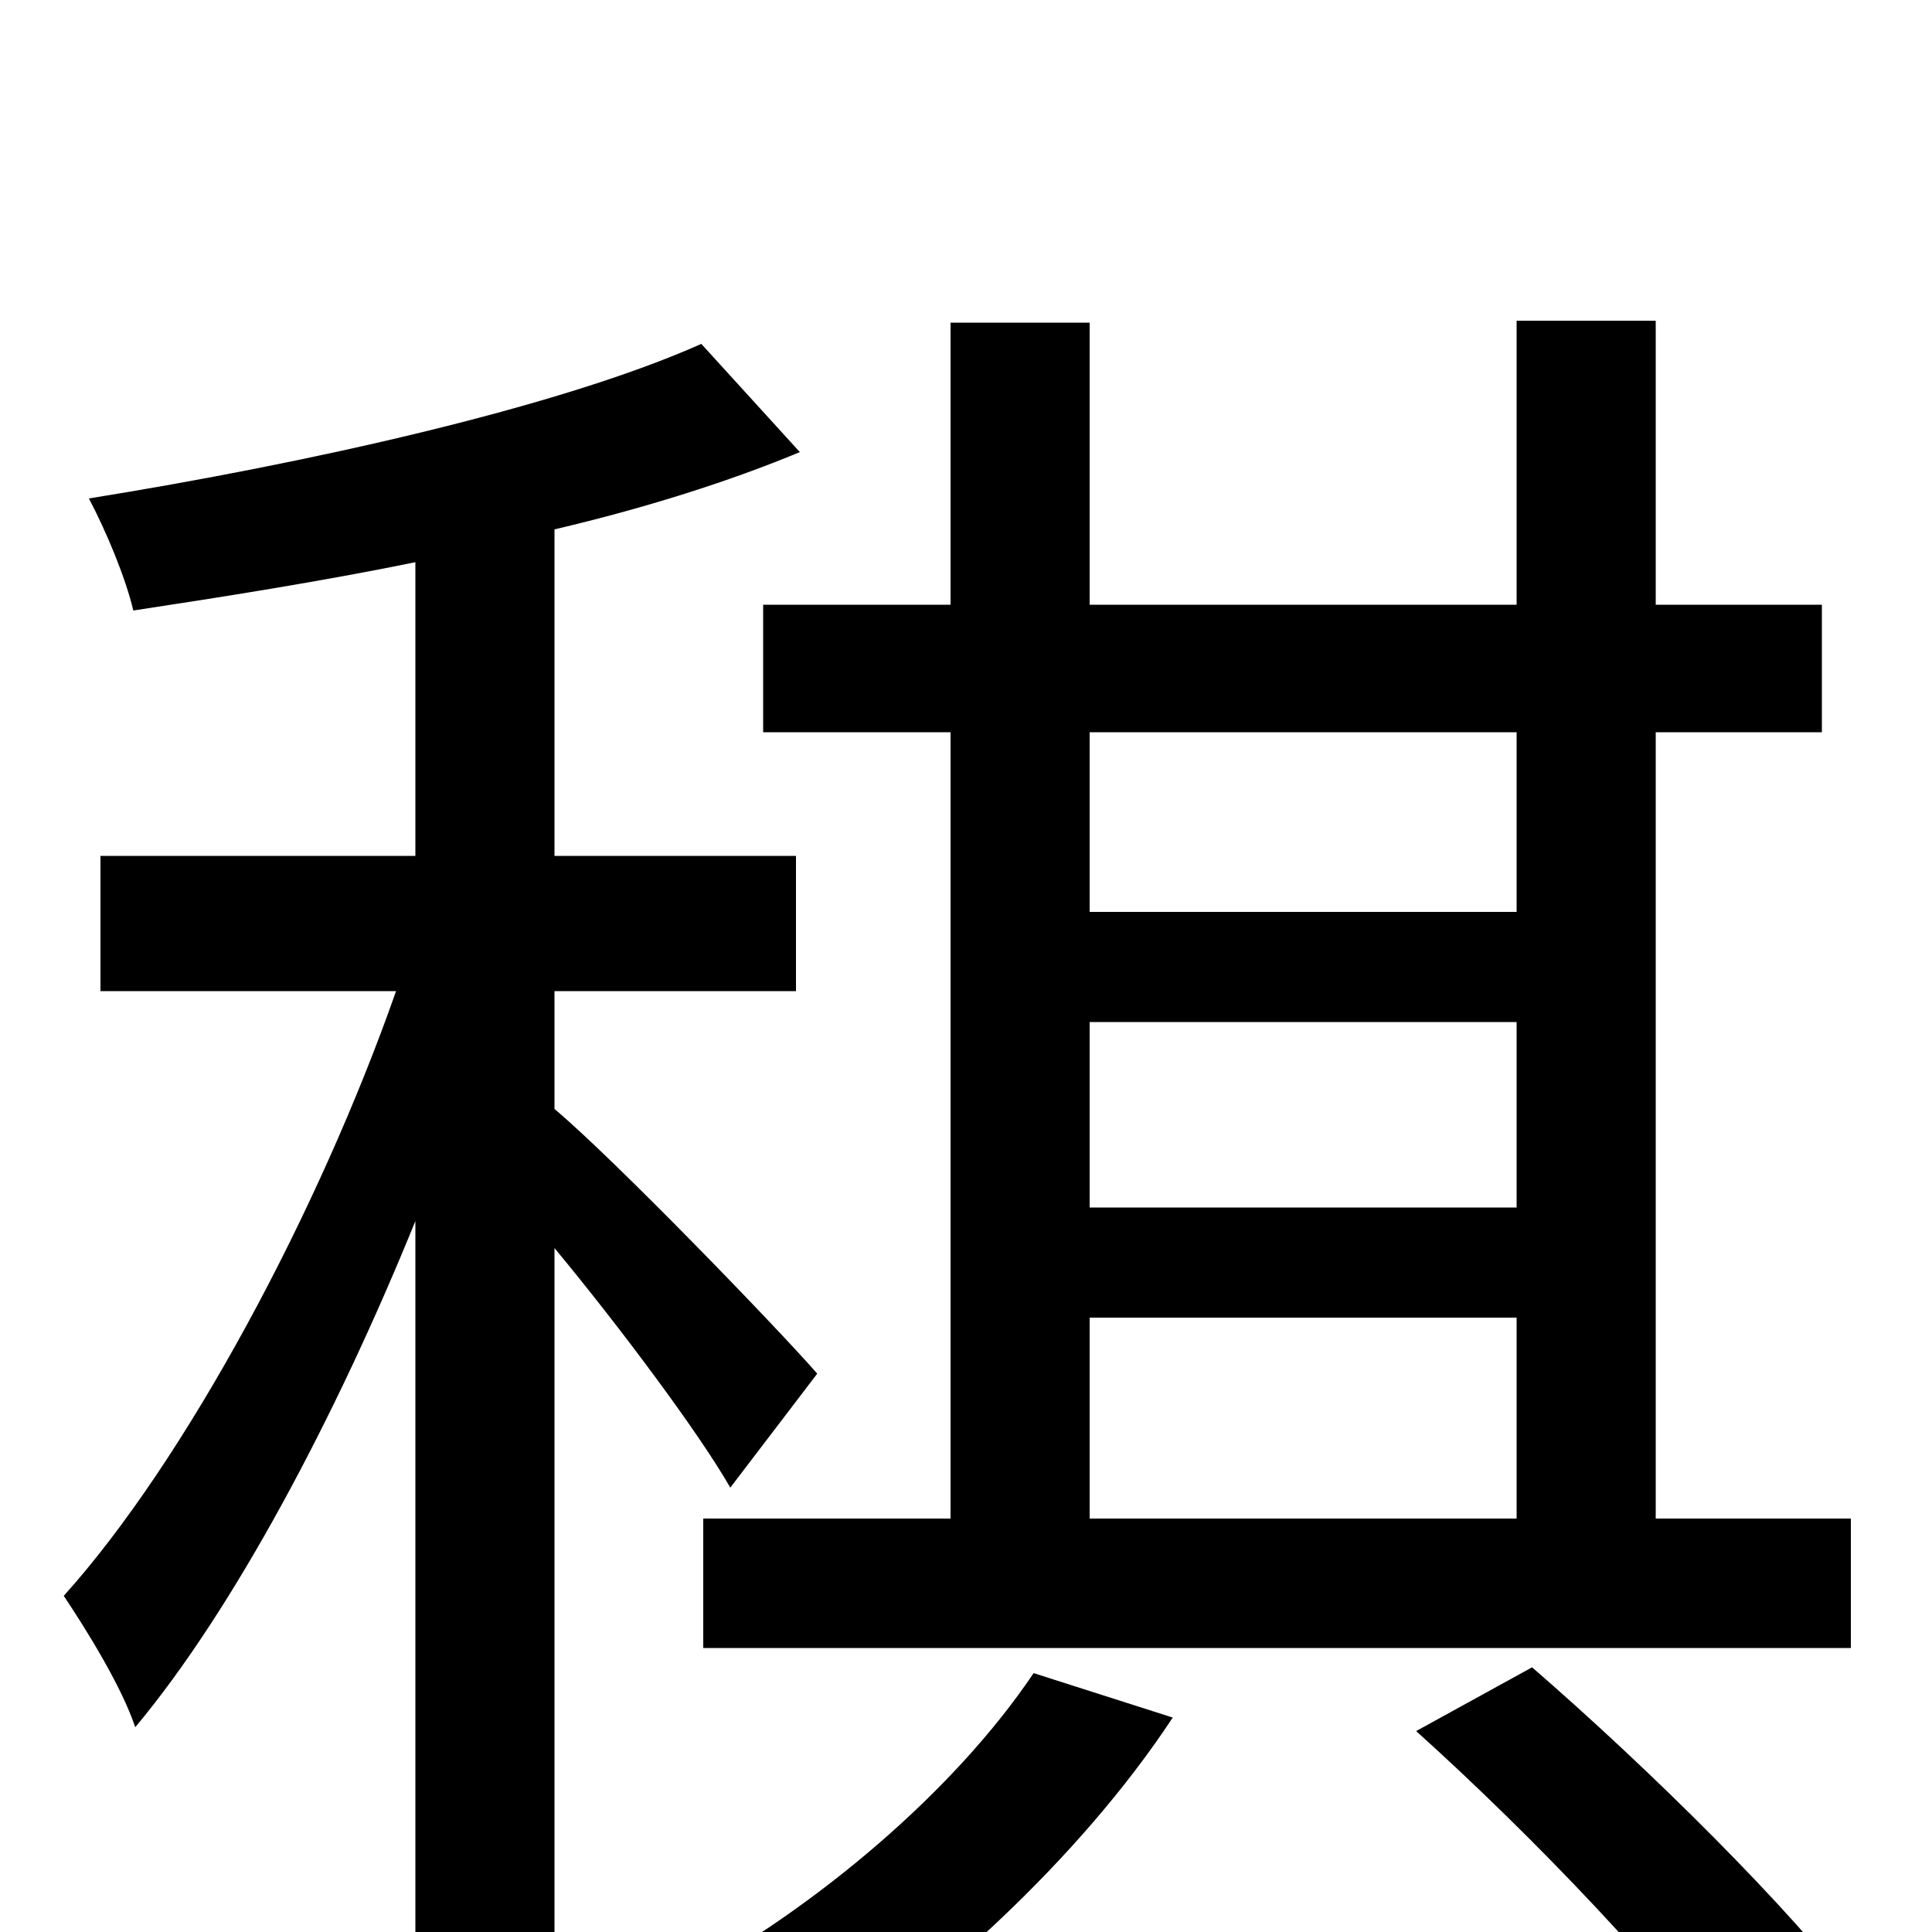 <svg xmlns="http://www.w3.org/2000/svg" viewBox="0 -1000 1000 1000">
	<path fill="#000000" d="M785 -621V-528H564V-621ZM564 -214V-318H785V-214ZM785 -375H564V-471H785ZM395 -687V-621H492V-214H364V-147H958V-214H857V-621H943V-687H857V-834H785V-687H564V-833H492V-687ZM423 -289C403 -312 318 -400 287 -426V-487H412V-557H287V-726C334 -737 378 -751 414 -766L363 -822C289 -789 158 -760 46 -742C55 -725 65 -701 69 -684C115 -691 166 -699 215 -709V-557H52V-487H205C165 -373 96 -244 33 -174C45 -156 63 -127 70 -106C121 -167 174 -267 215 -368V74H287V-354C321 -313 362 -258 378 -230ZM535 -134C494 -73 423 -13 353 25C370 38 398 64 411 77C481 33 559 -38 607 -111ZM733 -104C793 -50 866 26 899 75L963 36C927 -12 853 -85 793 -137Z"/>
</svg>